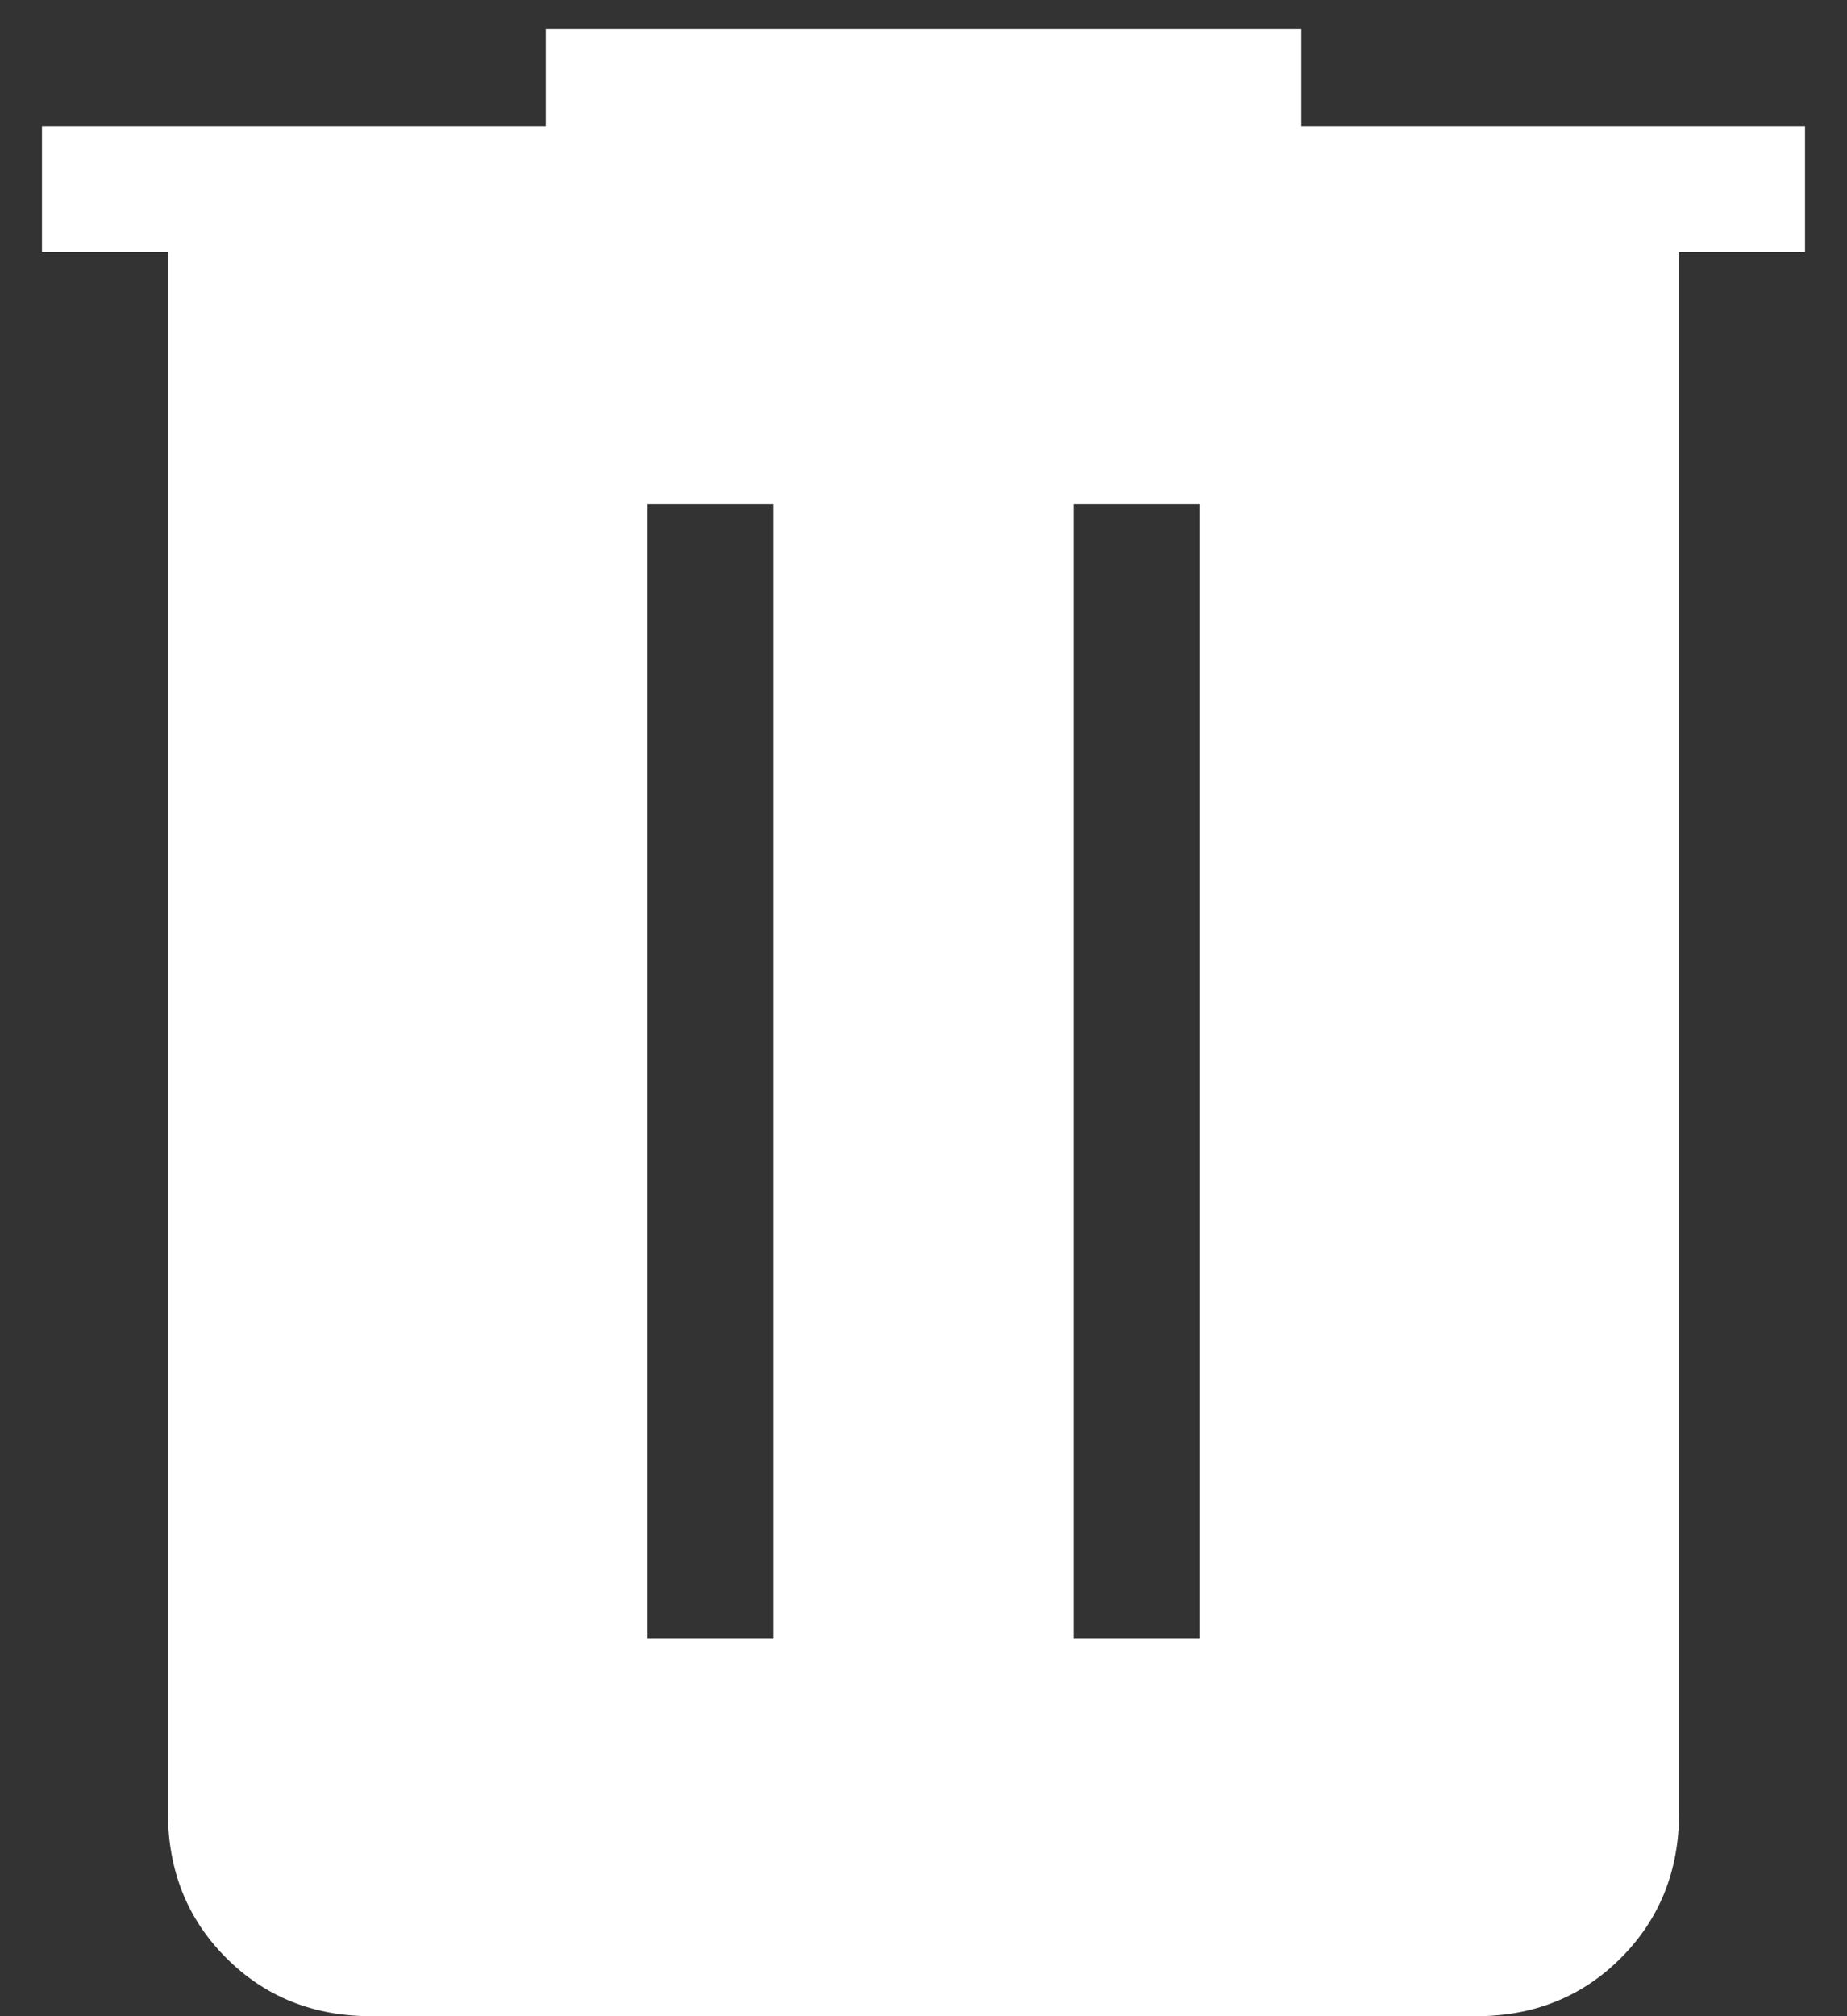 <svg width="22" height="24" viewBox="0 0 22 24" fill="none" xmlns="http://www.w3.org/2000/svg">
<rect x="0" y="0" width="22" height="24" fill="#333333" stroke="none"/>
<path d="M4.424 24C3.733 24 3.156 23.769 2.695 23.307C2.232 22.845 2.001 22.268 2 21.576V3H0.5V1.5H6.5V0.345H15.5V1.5H21.5V3H20V21.578C20 22.268 19.769 22.844 19.307 23.307C18.845 23.77 18.268 24.001 17.576 24H4.424ZM7.712 19.5H9.212V6H7.712V19.5ZM12.788 19.5H14.288V6H12.788V19.5Z" fill="white"/>
</svg>

